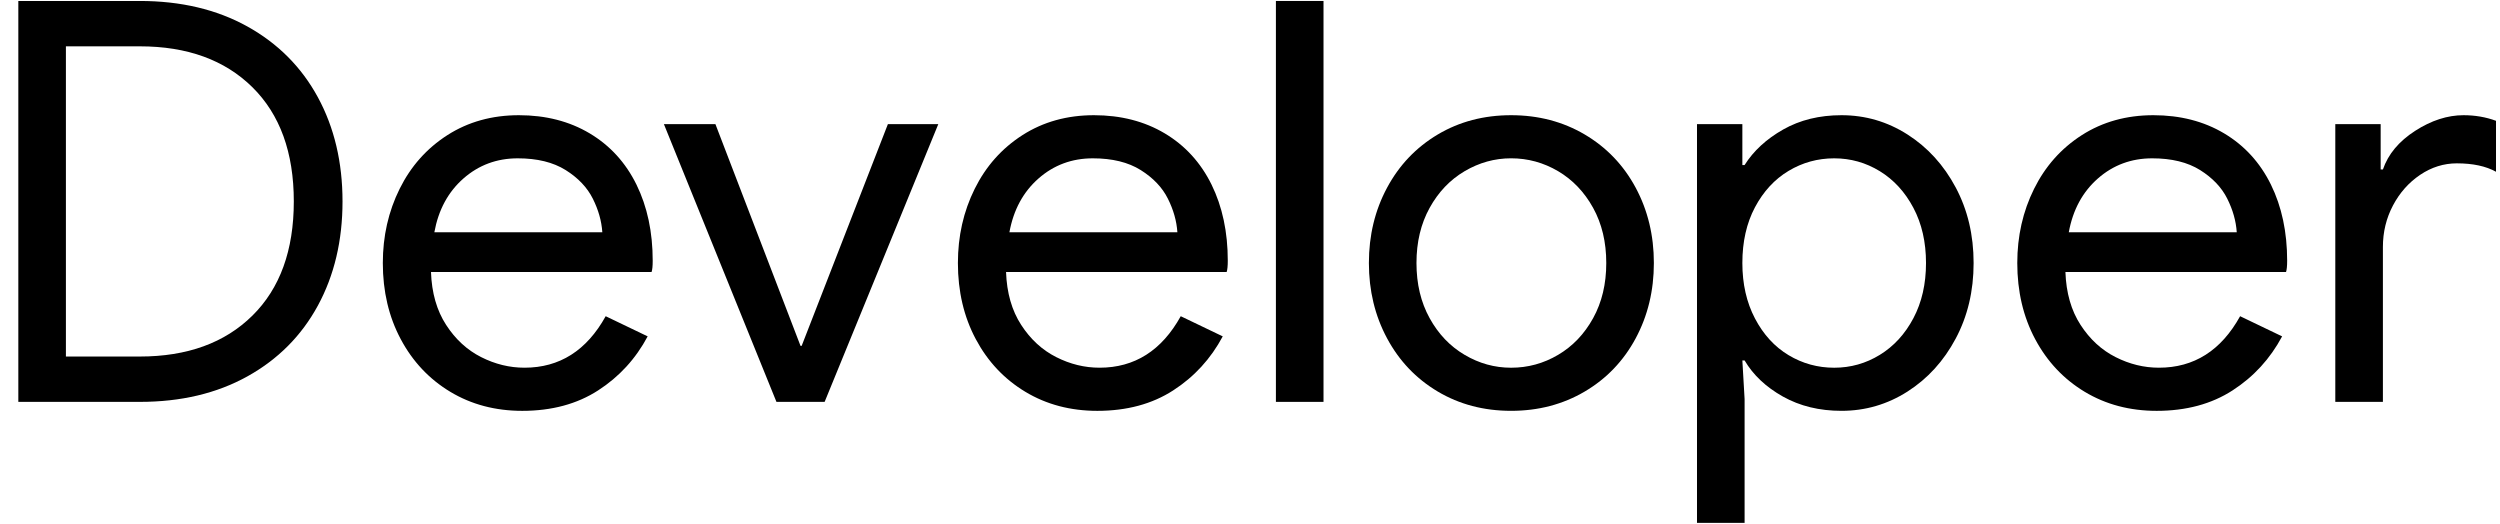 <svg xmlns="http://www.w3.org/2000/svg" width="124" height="26" viewBox="0 0 124 26" fill="none">
    <path d="M6.935 17.684C9.286 17.684 11.148 17.008 12.518 15.656C13.887 14.306 14.573 12.416 14.573 9.991C14.573 7.565 13.887 5.677 12.518 4.325C11.148 2.974 9.286 2.298 6.935 2.298H3.269V17.684H6.935ZM0.909 0.048H6.935C8.972 0.048 10.749 0.47 12.268 1.312C13.786 2.155 14.952 3.326 15.767 4.825C16.581 6.325 16.989 8.047 16.989 9.991C16.989 11.935 16.581 13.656 15.767 15.157C14.952 16.656 13.786 17.828 12.268 18.67C10.749 19.513 8.972 19.933 6.935 19.933H0.909V0.048Z" fill="black"/>
    <path d="M29.875 11.519C29.838 10.963 29.681 10.407 29.403 9.852C29.125 9.297 28.676 8.824 28.056 8.435C27.435 8.047 26.644 7.853 25.681 7.853C24.644 7.853 23.746 8.186 22.987 8.852C22.228 9.519 21.747 10.407 21.544 11.519H29.875ZM22.335 19.434C21.289 18.804 20.469 17.934 19.877 16.823C19.284 15.711 18.988 14.453 18.988 13.046C18.988 11.713 19.266 10.486 19.822 9.366C20.377 8.246 21.168 7.357 22.196 6.699C23.223 6.043 24.404 5.714 25.737 5.714C27.07 5.714 28.241 6.015 29.25 6.616C30.259 7.218 31.032 8.066 31.569 9.157C32.106 10.251 32.374 11.509 32.374 12.934C32.374 13.195 32.356 13.38 32.319 13.49H21.377C21.413 14.528 21.664 15.401 22.127 16.114C22.589 16.828 23.168 17.36 23.862 17.711C24.557 18.063 25.274 18.238 26.015 18.238C27.755 18.238 29.097 17.389 30.042 15.684L32.124 16.684C31.532 17.795 30.713 18.689 29.667 19.364C28.621 20.04 27.366 20.378 25.904 20.378C24.571 20.378 23.381 20.063 22.335 19.434Z" fill="black"/>
    <path d="M32.93 6.158H35.485L39.706 17.156H39.762L44.039 6.158H46.539L40.901 19.934H38.512L32.93 6.158Z" fill="black"/>
    <path d="M58.398 11.519C58.361 10.963 58.204 10.407 57.926 9.852C57.649 9.297 57.199 8.824 56.579 8.435C55.959 8.047 55.167 7.853 54.205 7.853C53.168 7.853 52.27 8.186 51.511 8.852C50.752 9.519 50.27 10.407 50.067 11.519H58.398ZM50.858 19.434C49.812 18.804 48.992 17.934 48.4 16.823C47.807 15.711 47.512 14.453 47.512 13.046C47.512 11.713 47.789 10.486 48.345 9.366C48.9 8.246 49.691 7.357 50.719 6.699C51.746 6.043 52.927 5.714 54.261 5.714C55.593 5.714 56.764 6.015 57.773 6.616C58.782 7.218 59.555 8.066 60.093 9.157C60.63 10.251 60.898 11.509 60.898 12.934C60.898 13.195 60.879 13.38 60.843 13.49H49.9C49.936 14.528 50.187 15.401 50.65 16.114C51.112 16.828 51.691 17.36 52.386 17.711C53.08 18.063 53.797 18.238 54.538 18.238C56.278 18.238 57.62 17.389 58.565 15.684L60.648 16.684C60.055 17.795 59.236 18.689 58.19 19.364C57.144 20.04 55.889 20.378 54.427 20.378C53.094 20.378 51.904 20.063 50.858 19.434Z" fill="black"/>
    <path d="M63.285 0.048H65.646V19.933H63.285V0.048Z" fill="black"/>
    <path d="M77.283 17.6C78.005 17.175 78.584 16.569 79.019 15.781C79.454 14.994 79.671 14.083 79.671 13.046C79.671 12.009 79.454 11.097 79.019 10.31C78.584 9.524 78.005 8.917 77.283 8.491C76.561 8.066 75.783 7.852 74.95 7.852C74.135 7.852 73.367 8.066 72.645 8.491C71.923 8.917 71.344 9.524 70.91 10.31C70.475 11.097 70.257 12.009 70.257 13.046C70.257 14.083 70.475 14.994 70.91 15.781C71.344 16.569 71.923 17.175 72.645 17.6C73.367 18.027 74.135 18.239 74.95 18.239C75.783 18.239 76.561 18.027 77.283 17.6ZM71.312 19.42C70.238 18.781 69.4 17.902 68.799 16.781C68.197 15.661 67.897 14.416 67.897 13.046C67.897 11.675 68.197 10.43 68.799 9.31C69.4 8.19 70.238 7.311 71.312 6.671C72.386 6.033 73.599 5.714 74.95 5.714C76.302 5.714 77.519 6.033 78.603 6.671C79.686 7.311 80.528 8.19 81.13 9.31C81.731 10.43 82.032 11.675 82.032 13.046C82.032 14.416 81.731 15.661 81.13 16.781C80.528 17.902 79.686 18.781 78.603 19.42C77.519 20.058 76.302 20.377 74.95 20.377C73.599 20.377 72.386 20.058 71.312 19.42Z" fill="black"/>
    <path d="M93.239 17.601C93.934 17.175 94.489 16.569 94.906 15.781C95.322 14.994 95.53 14.083 95.53 13.046C95.53 12.009 95.322 11.098 94.906 10.311C94.489 9.524 93.934 8.917 93.239 8.491C92.545 8.066 91.79 7.853 90.976 7.853C90.161 7.853 89.406 8.061 88.712 8.477C88.018 8.894 87.463 9.496 87.046 10.282C86.629 11.07 86.421 11.99 86.421 13.046C86.421 14.083 86.629 14.999 87.046 15.795C87.463 16.591 88.018 17.198 88.712 17.615C89.406 18.032 90.161 18.239 90.976 18.239C91.79 18.239 92.545 18.027 93.239 17.601ZM84.171 6.158H86.421V8.186H86.532C86.976 7.482 87.615 6.894 88.448 6.422C89.282 5.95 90.244 5.714 91.337 5.714C92.522 5.714 93.614 6.033 94.614 6.672C95.613 7.311 96.41 8.186 97.002 9.296C97.595 10.407 97.891 11.657 97.891 13.046C97.891 14.435 97.595 15.684 97.002 16.795C96.41 17.906 95.613 18.781 94.614 19.42C93.614 20.058 92.522 20.377 91.337 20.377C90.244 20.377 89.277 20.142 88.434 19.67C87.592 19.198 86.957 18.601 86.532 17.878H86.421L86.532 19.794V25.933H84.171V6.158Z" fill="black"/>
    <path d="M110.943 11.519C110.906 10.963 110.749 10.407 110.471 9.852C110.194 9.297 109.744 8.824 109.125 8.435C108.504 8.047 107.712 7.853 106.75 7.853C105.713 7.853 104.815 8.186 104.056 8.852C103.297 9.519 102.815 10.407 102.612 11.519H110.943ZM103.403 19.434C102.357 18.804 101.538 17.934 100.945 16.823C100.352 15.711 100.057 14.453 100.057 13.046C100.057 11.713 100.334 10.486 100.89 9.366C101.445 8.246 102.236 7.357 103.264 6.699C104.292 6.043 105.472 5.714 106.806 5.714C108.138 5.714 109.309 6.015 110.318 6.616C111.327 7.218 112.1 8.066 112.638 9.157C113.175 10.251 113.443 11.509 113.443 12.934C113.443 13.195 113.424 13.38 113.388 13.49H102.445C102.481 14.528 102.732 15.401 103.195 16.114C103.658 16.828 104.236 17.36 104.931 17.711C105.625 18.063 106.342 18.238 107.083 18.238C108.823 18.238 110.166 17.389 111.11 15.684L113.193 16.684C112.6 17.795 111.781 18.689 110.735 19.364C109.689 20.04 108.434 20.378 106.972 20.378C105.639 20.378 104.449 20.063 103.403 19.434Z" fill="black"/>
    <path d="M115.831 6.158H118.081V8.407H118.192C118.451 7.649 118.984 7.011 119.789 6.491C120.594 5.973 121.395 5.714 122.191 5.714C122.765 5.714 123.302 5.807 123.802 5.992V8.519C123.302 8.241 122.654 8.102 121.858 8.102C121.21 8.102 120.603 8.293 120.039 8.672C119.474 9.054 119.025 9.559 118.692 10.19C118.359 10.82 118.192 11.508 118.192 12.25V19.934H115.831V6.158Z" fill="black"/>
</svg>